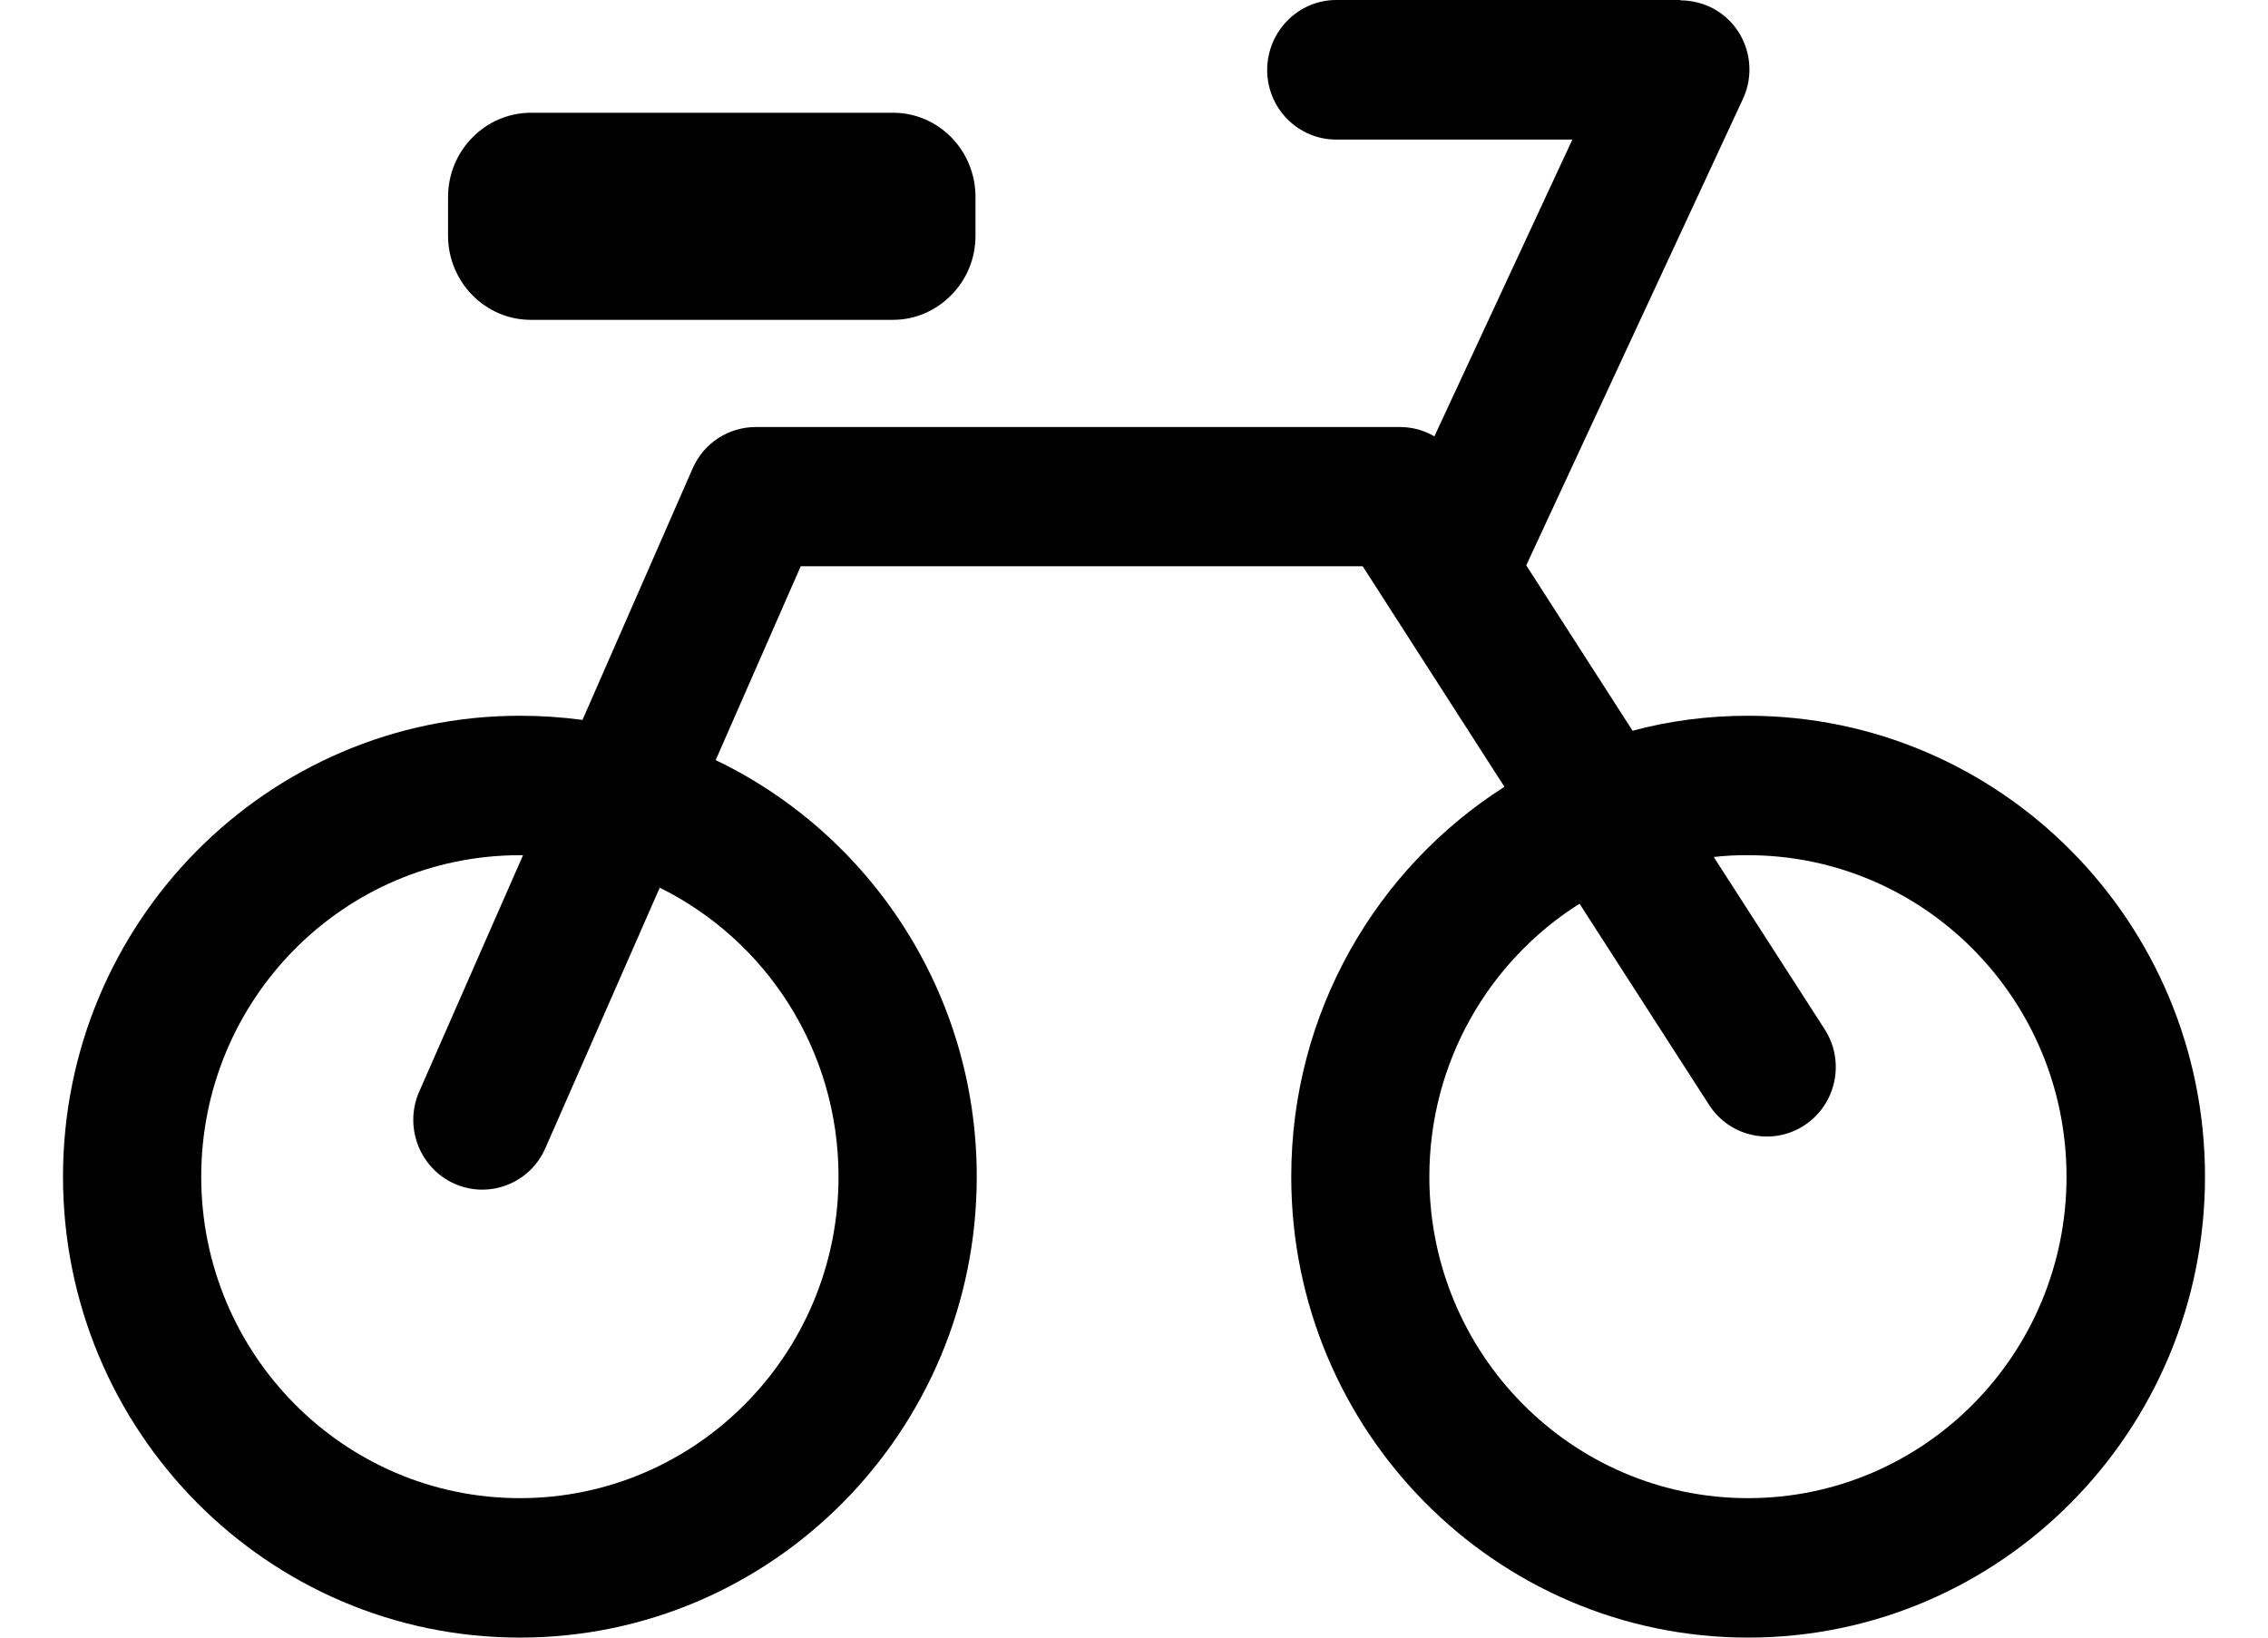 <svg width="18" height="13" viewBox="0 0 18 13" fill="none" xmlns="http://www.w3.org/2000/svg">
<g clip-path="url(#clip0_764_14539)">
<path fill-rule="evenodd" clip-rule="evenodd" d="M13.874 5.682C15.876 5.682 17.5 7.321 17.5 9.341C17.5 11.361 15.876 13 13.874 13C11.872 13 10.248 11.361 10.248 9.341C10.248 8.038 10.923 6.894 11.94 6.246L10.815 4.495H6.355L5.68 6.034C6.904 6.621 7.752 7.881 7.752 9.341C7.752 11.361 6.128 13 4.126 13C2.124 13 0.5 11.361 0.5 9.341C0.5 7.321 2.124 5.682 4.126 5.682C4.295 5.682 4.459 5.693 4.623 5.715L5.497 3.719C5.587 3.512 5.788 3.39 5.998 3.39H11.11C11.209 3.39 11.302 3.416 11.384 3.464L12.479 1.108H10.605C10.302 1.108 10.057 0.86 10.057 0.556C10.057 0.251 10.302 0 10.605 0H13.338V0.003C13.416 0.003 13.495 0.02 13.57 0.054C13.844 0.183 13.961 0.511 13.832 0.787L12.113 4.488L12.957 5.801C13.25 5.722 13.557 5.682 13.874 5.682ZM4.212 0.895H7.088C7.267 0.895 7.43 0.969 7.549 1.089C7.668 1.21 7.742 1.378 7.742 1.562V1.872C7.742 2.058 7.668 2.225 7.547 2.345C7.43 2.464 7.267 2.539 7.087 2.539H4.212C4.033 2.539 3.87 2.465 3.751 2.345C3.631 2.224 3.556 2.056 3.556 1.872V1.564C3.556 1.378 3.631 1.21 3.751 1.09C3.869 0.97 4.032 0.896 4.212 0.895ZM5.236 7.047L4.329 9.113C4.208 9.393 3.884 9.52 3.607 9.397C3.331 9.274 3.205 8.947 3.326 8.668L4.151 6.789C4.143 6.789 4.134 6.789 4.126 6.789C2.729 6.789 1.597 7.932 1.597 9.341C1.597 10.75 2.73 11.893 4.126 11.893C5.523 11.893 6.655 10.75 6.655 9.341C6.655 8.333 6.077 7.462 5.236 7.047ZM13.601 6.803L14.481 8.17C14.646 8.425 14.574 8.767 14.321 8.933C14.068 9.099 13.729 9.027 13.564 8.771L12.536 7.174C11.821 7.625 11.344 8.427 11.344 9.341C11.344 10.75 12.477 11.893 13.873 11.893C15.27 11.893 16.401 10.75 16.401 9.341C16.401 7.931 15.268 6.789 13.873 6.789C13.783 6.788 13.691 6.793 13.601 6.803Z" fill="black"/>
</g>
<defs>
<clipPath id="clip0_764_14539">
<rect width="17" height="13" fill="white" transform="translate(0.5)"/>
</clipPath>
</defs>
</svg>
